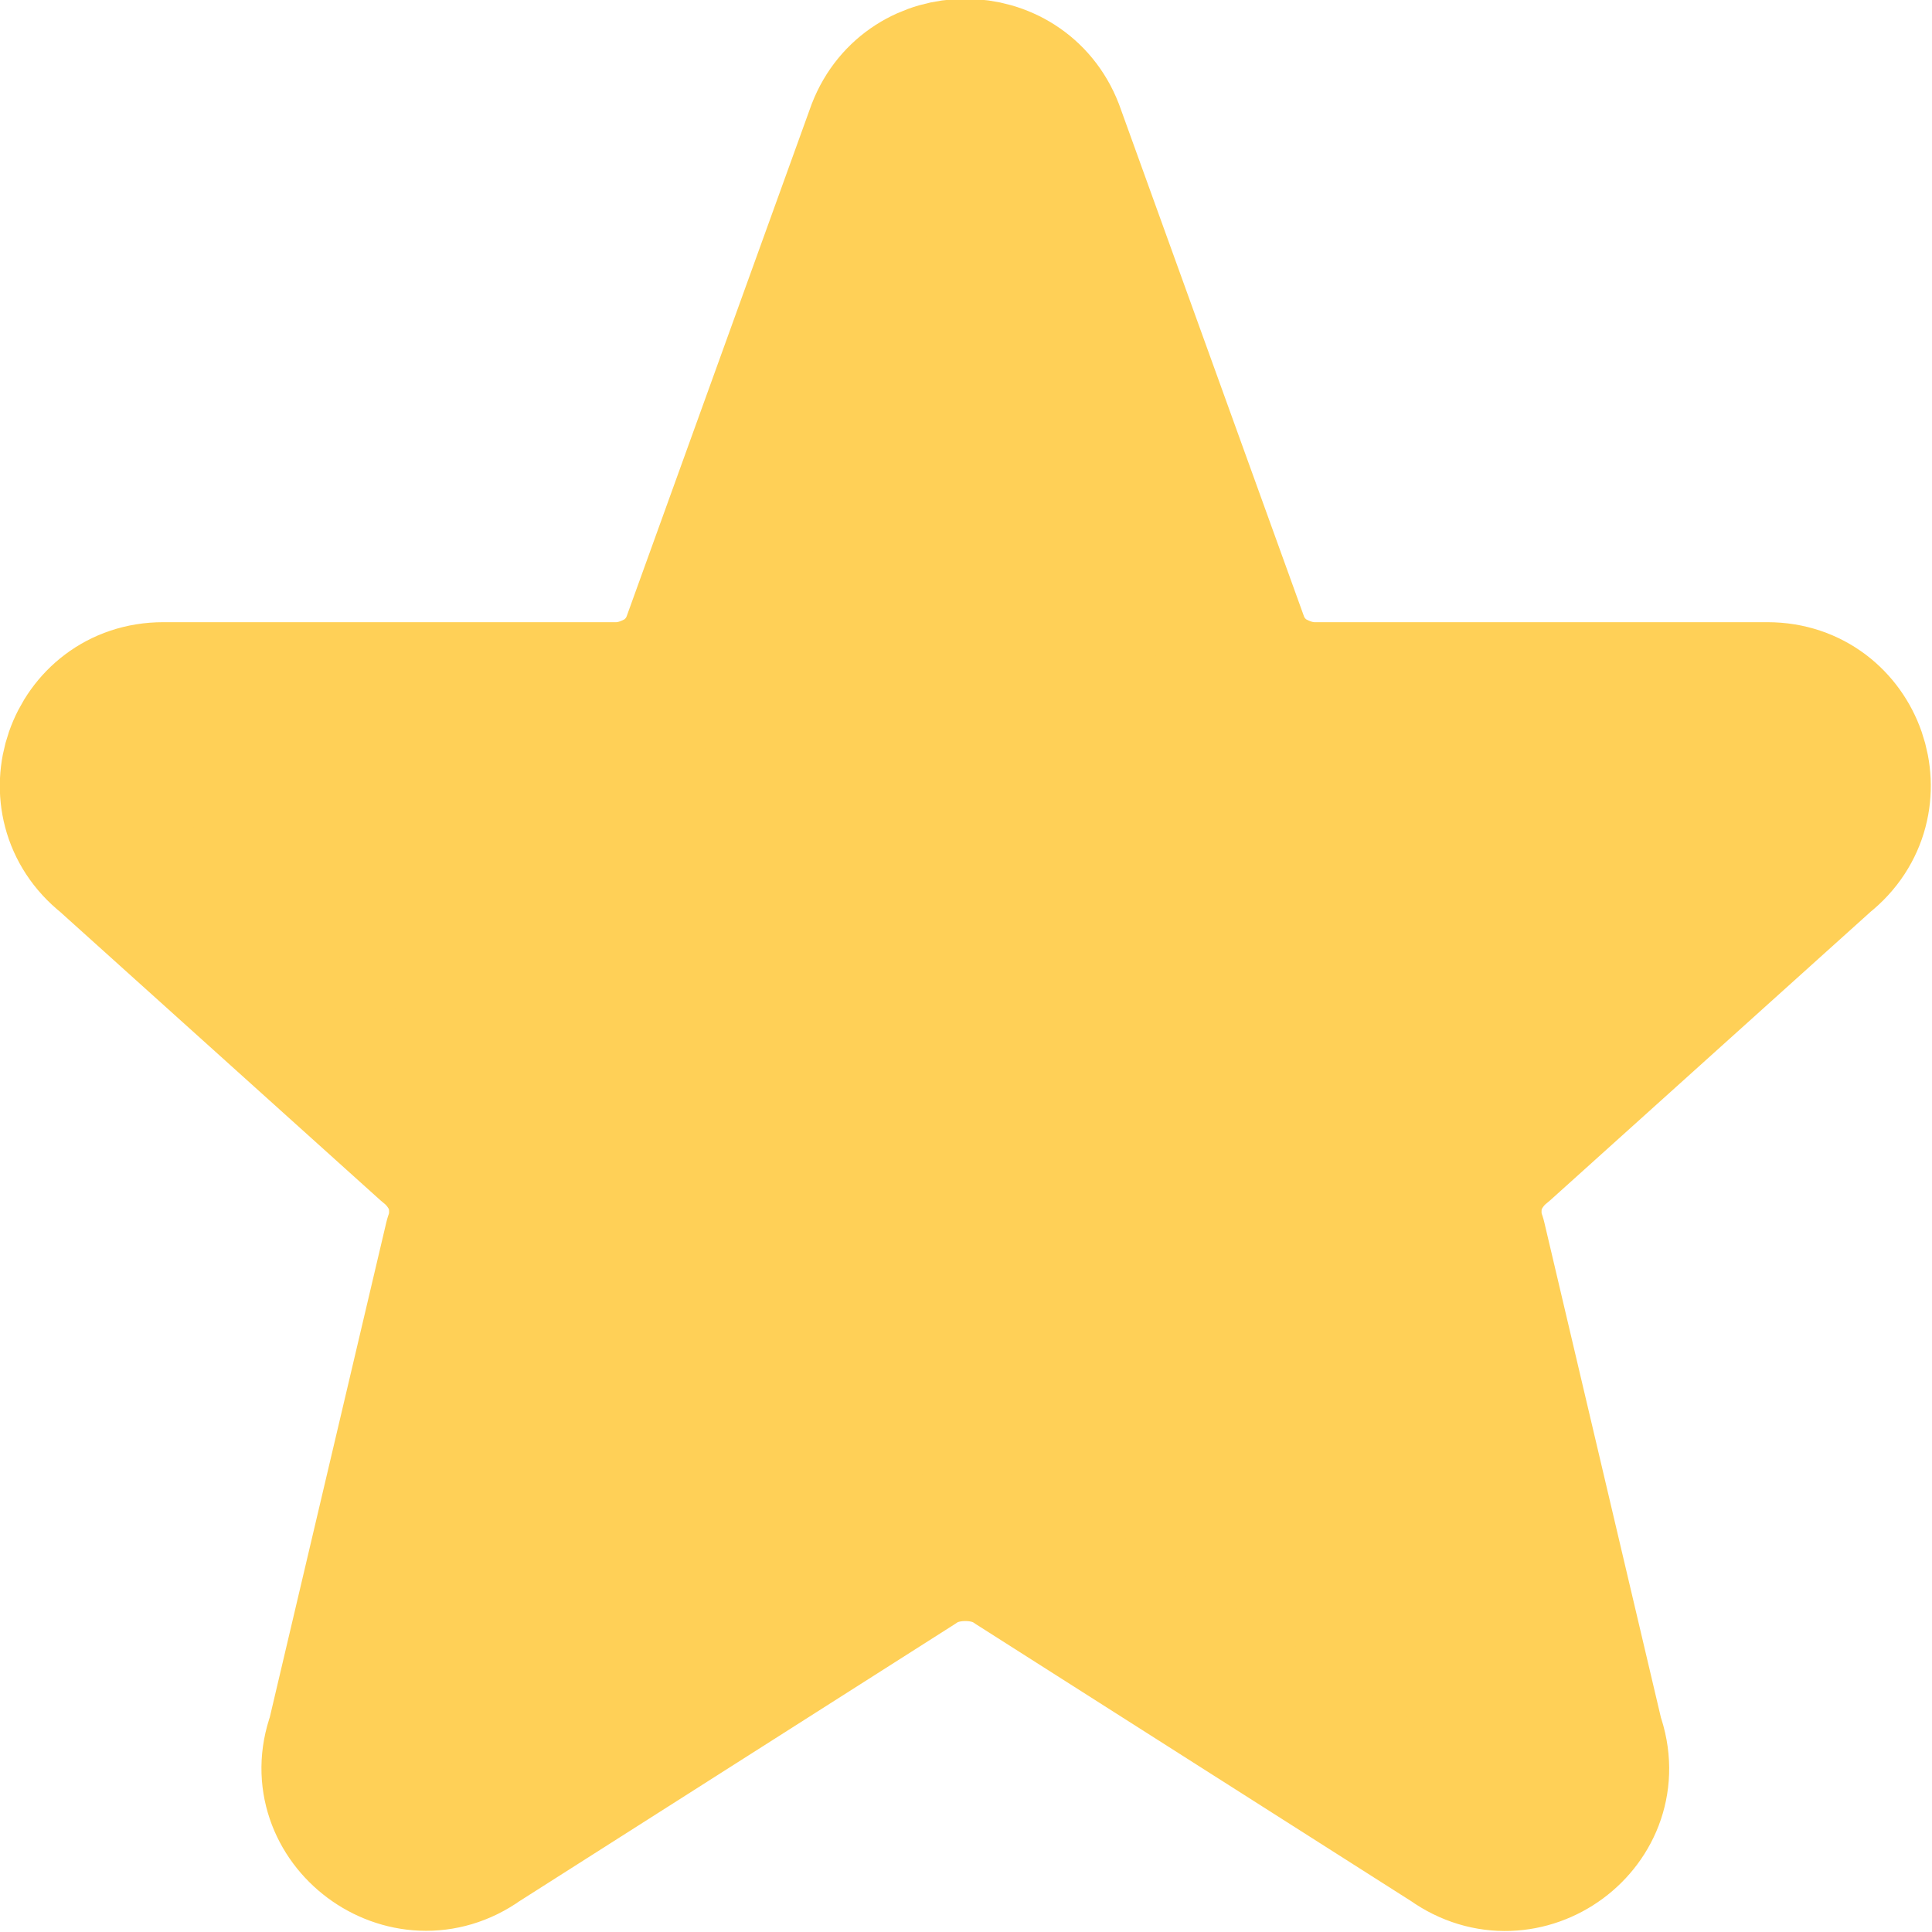 <svg width="12.669" height="12.667" viewBox="0 0 12.669 12.667" fill="none" xmlns="http://www.w3.org/2000/svg" xmlns:xlink="http://www.w3.org/1999/xlink">
	<desc>
			Created with Pixso.
	</desc>
	<defs/>
	<path id="Vector" d="M5.79 0.86C5.98 0.37 6.68 0.37 6.87 0.86L8.08 4.21C8.12 4.32 8.19 4.41 8.29 4.48C8.39 4.54 8.5 4.58 8.62 4.58L11.59 4.58C12.13 4.58 12.37 5.26 11.94 5.6L9.83 7.5C9.74 7.57 9.67 7.67 9.63 7.78C9.6 7.9 9.6 8.02 9.64 8.13L10.41 11.4C10.6 11.93 9.99 12.38 9.53 12.05L6.67 10.23C6.57 10.16 6.45 10.13 6.33 10.13C6.21 10.13 6.09 10.16 5.99 10.23L3.13 12.05C2.67 12.38 2.06 11.92 2.25 11.4L3.02 8.13C3.06 8.02 3.06 7.9 3.03 7.78C2.99 7.67 2.92 7.57 2.83 7.5L0.72 5.6C0.29 5.26 0.53 4.58 1.07 4.58L4.04 4.58C4.16 4.58 4.27 4.54 4.37 4.48C4.47 4.41 4.54 4.32 4.58 4.21L5.79 0.86L5.79 0.86Z" fill="#FFD057" fill-opacity="1" fill-rule="nonzero"/>
	<path id="Vector" d="M6.87 0.86L8.08 4.21C8.12 4.32 8.19 4.41 8.29 4.48C8.39 4.54 8.5 4.58 8.62 4.58L11.59 4.58C12.13 4.58 12.37 5.26 11.94 5.6L9.83 7.5C9.74 7.57 9.67 7.67 9.63 7.78C9.6 7.9 9.6 8.02 9.64 8.13L10.41 11.4C10.6 11.93 9.99 12.38 9.53 12.05L6.67 10.23C6.57 10.16 6.45 10.13 6.33 10.13C6.21 10.13 6.09 10.16 5.99 10.23L3.13 12.05C2.67 12.38 2.06 11.92 2.25 11.4L3.02 8.13C3.06 8.02 3.06 7.9 3.03 7.78C2.99 7.67 2.92 7.57 2.83 7.5L0.72 5.6C0.29 5.26 0.53 4.58 1.07 4.58L4.04 4.58C4.16 4.58 4.27 4.54 4.37 4.48C4.47 4.41 4.54 4.32 4.58 4.21L5.79 0.86L5.79 0.86C5.98 0.37 6.68 0.37 6.87 0.86Z" stroke="#FFD057" stroke-opacity="1" stroke-width="1" stroke-linejoin="round"/>
</svg>
